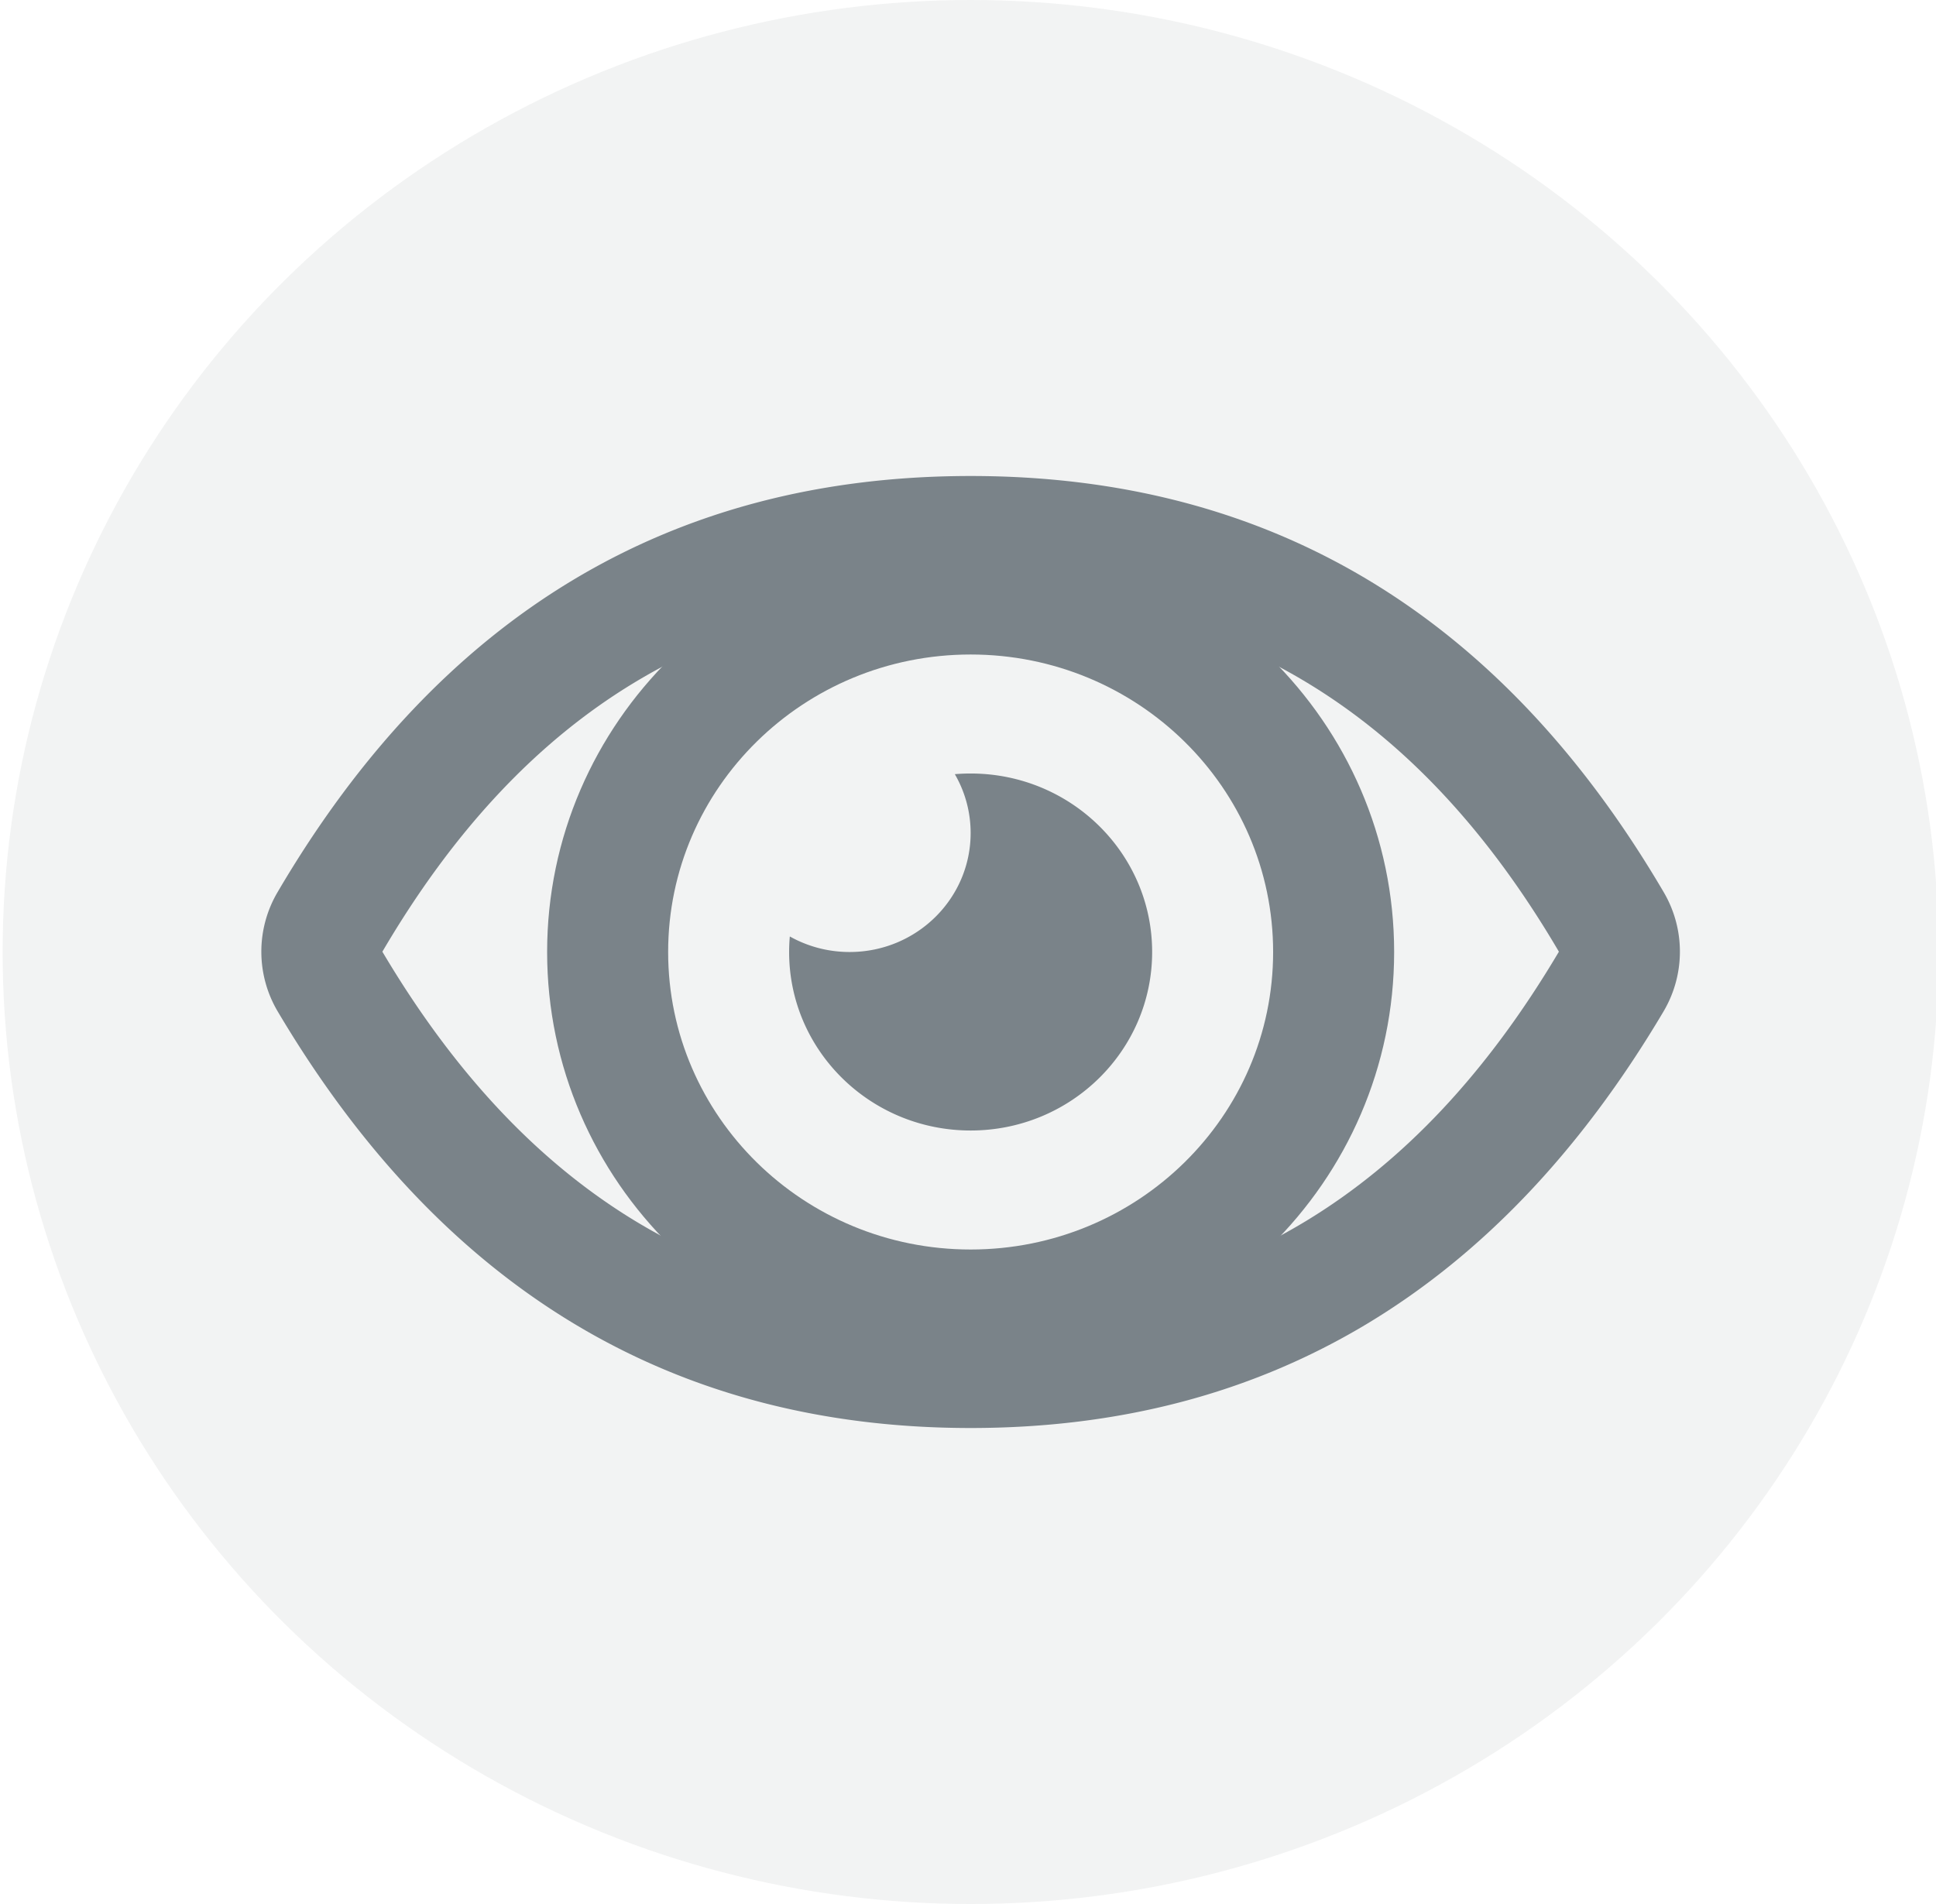 <svg xmlns="http://www.w3.org/2000/svg" width="61" height="60" viewBox="0 0 61 60">
    <g fill="#7A8389" fill-rule="evenodd" transform="translate(.083)">
        <ellipse cx="30.5" cy="30" fill-opacity=".1" rx="30.5" ry="30"/>
        <path fill-rule="nonzero" d="M30.5 41.25c7.971 0 14.016-3.633 18.535-11.26C44.57 22.378 38.53 18.75 30.5 18.75c-8.03 0-14.07 3.628-18.535 11.24 4.52 7.627 10.564 11.26 18.535 11.26zm0 3.75c-9.369 0-16.645-4.374-21.83-13.122a3.697 3.697 0 0 1-.008-3.763C13.792 19.372 21.072 15 30.5 15s16.708 4.372 21.838 13.115c.683 1.165.68 2.601-.009 3.763C47.145 40.626 39.87 45 30.5 45z"/>
        <path fill-rule="nonzero" d="M30.5 39.375c5.264 0 9.531-4.197 9.531-9.375s-4.267-9.375-9.531-9.375-9.531 4.197-9.531 9.375 4.267 9.375 9.531 9.375zm0 3.75c-7.37 0-13.344-5.876-13.344-13.125S23.13 16.875 30.5 16.875c7.37 0 13.344 5.876 13.344 13.125S37.87 43.125 30.5 43.125z"/>
        <path d="M24.803 29.51c.556.312 1.199.49 1.884.49 2.106 0 3.813-1.679 3.813-3.75 0-.674-.181-1.307-.498-1.854a5.89 5.89 0 0 1 .498-.021c3.158 0 5.719 2.518 5.719 5.625s-2.56 5.625-5.719 5.625c-3.158 0-5.719-2.518-5.719-5.625 0-.165.007-.328.022-.49z"/>
    </g>
</svg>
